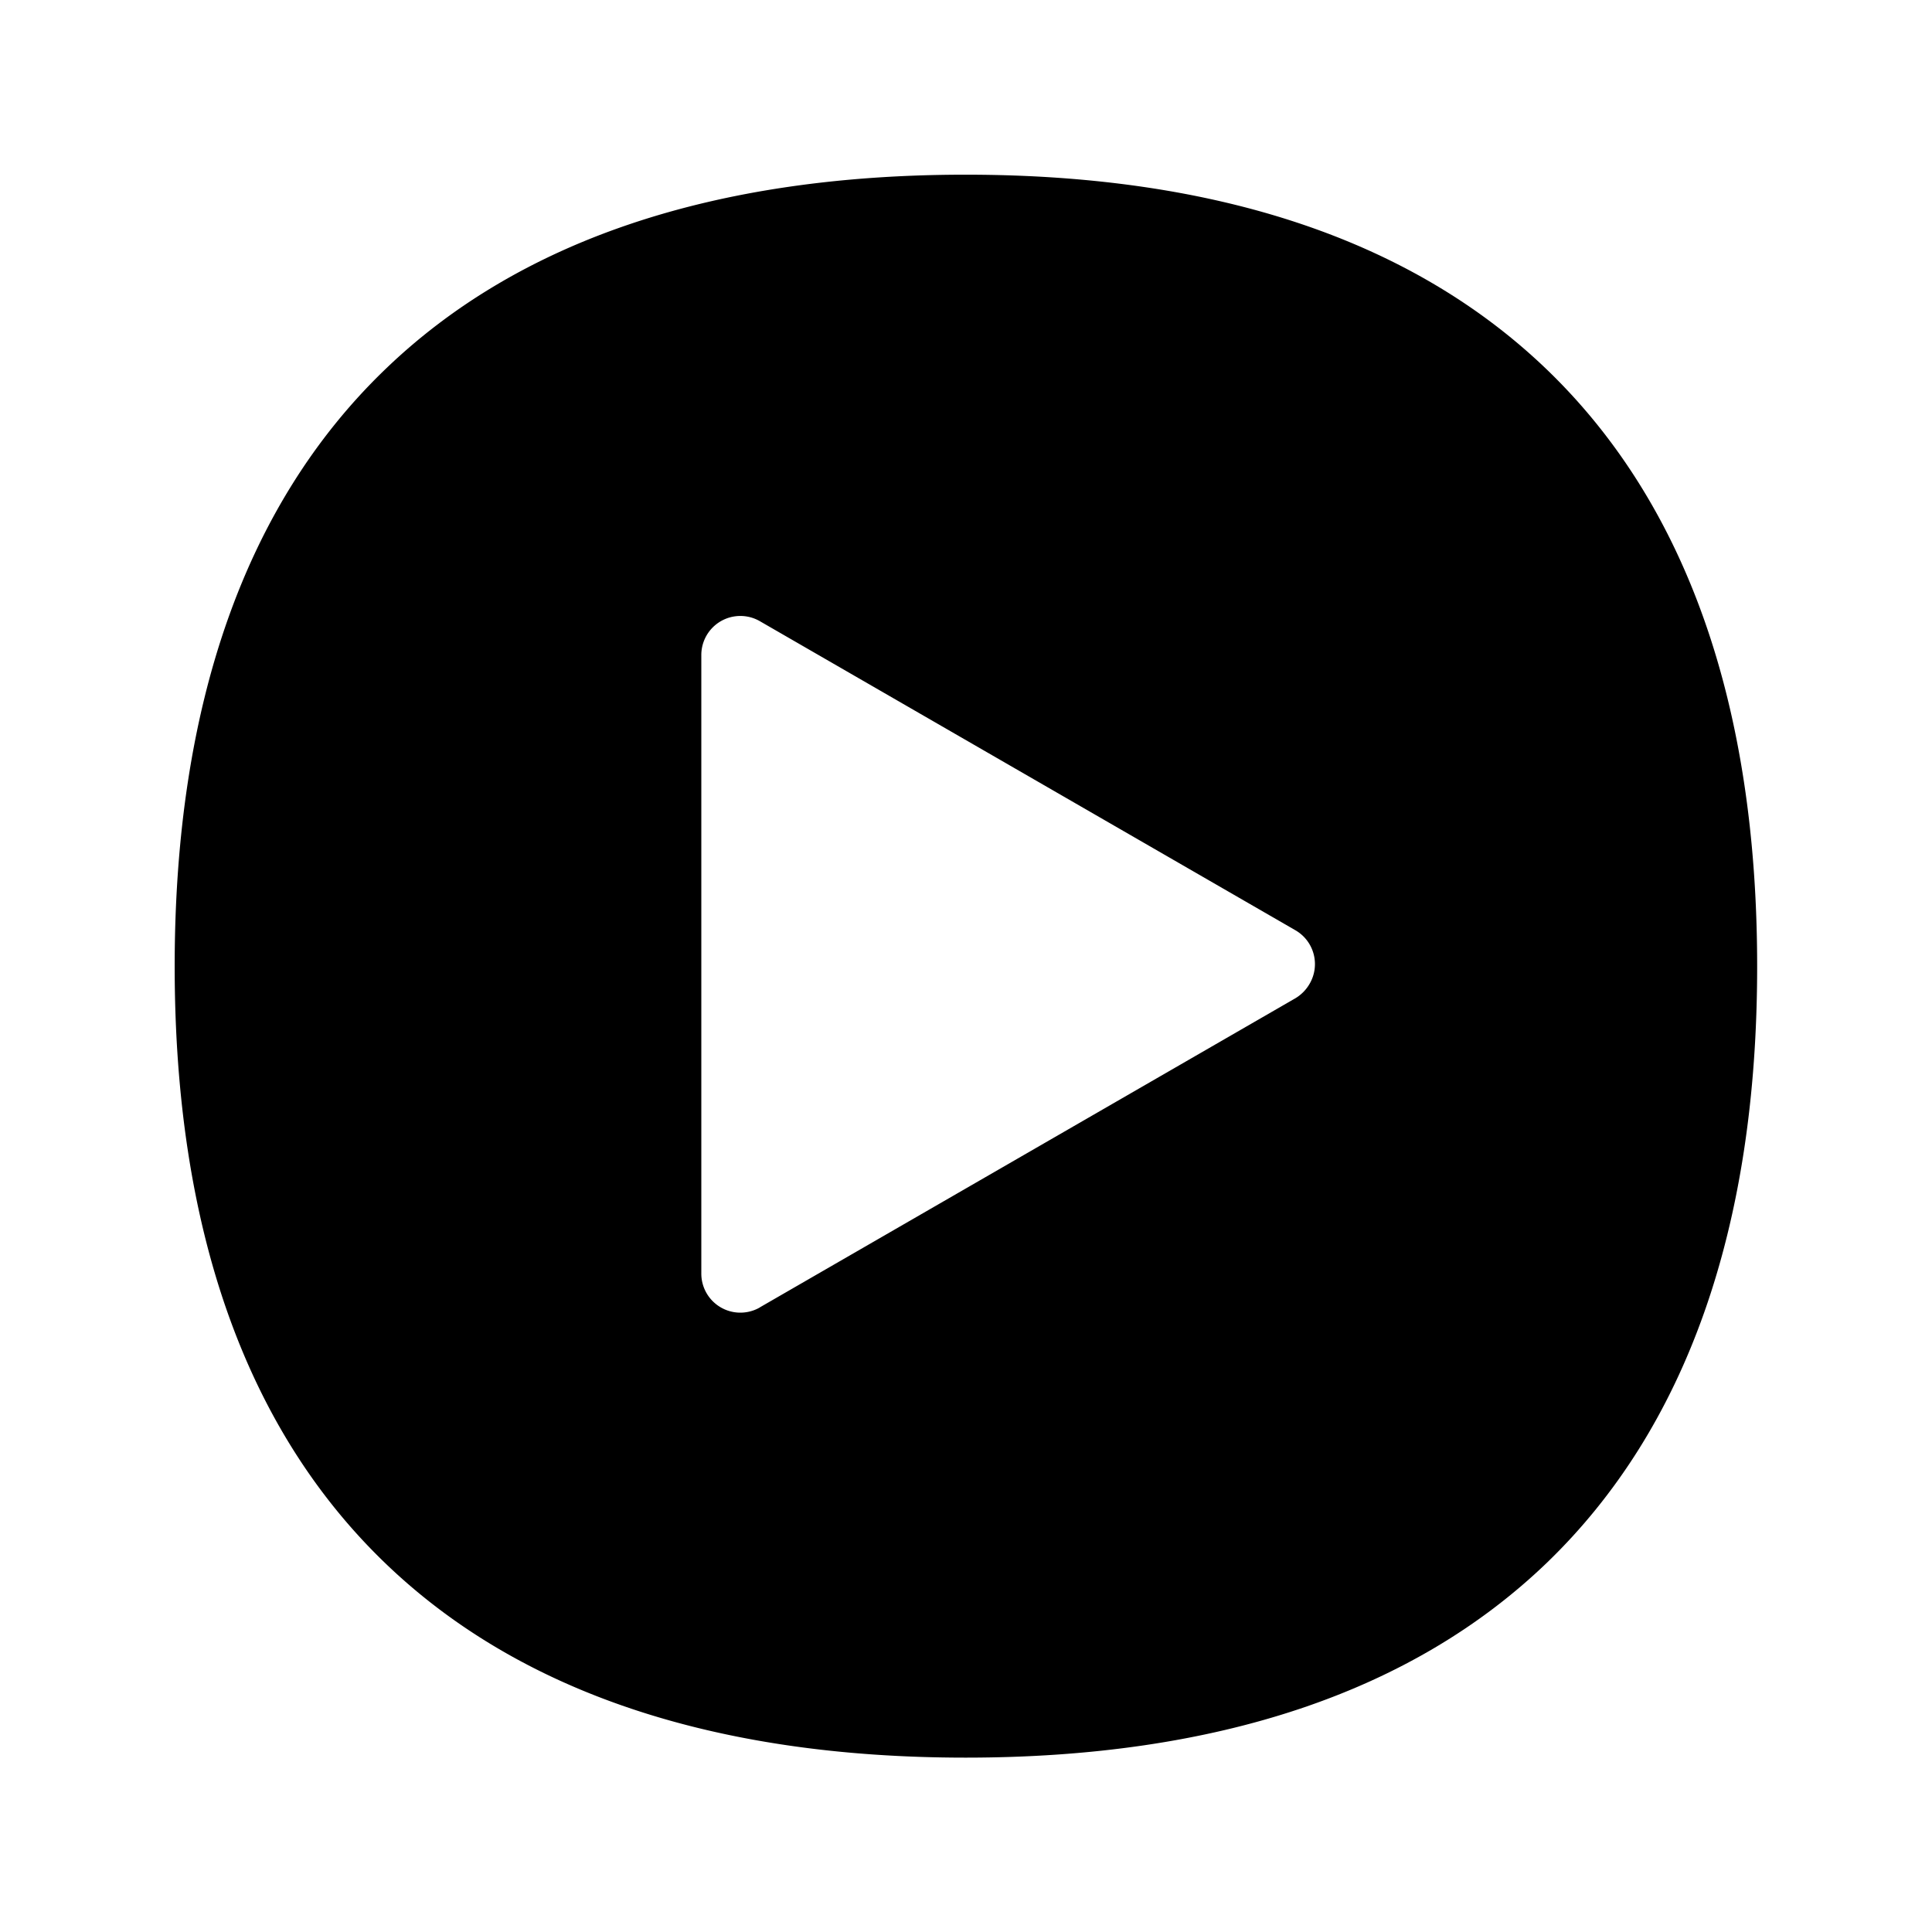 <svg xmlns="http://www.w3.org/2000/svg" width="24" height="24" fill="none"><path fill="#000" d="M11.996 2.17c3.124 0 5.552.815 7.222 2.423 1.733 1.67 2.61 4.165 2.61 7.412s-.88 5.736-2.61 7.406c-1.67 1.608-4.098 2.423-7.222 2.423-3.123 0-5.552-.815-7.218-2.423-1.731-1.67-2.608-4.16-2.608-7.406 0-3.247.877-5.74 2.608-7.41 1.666-1.61 4.095-2.425 7.218-2.425M9.44 16.24l6.653-3.84a.5.5 0 0 0 .176-.18.485.485 0 0 0-.177-.664L9.44 7.717a.485.485 0 0 0-.728.42v7.684a.485.485 0 0 0 .728.42"/></svg>